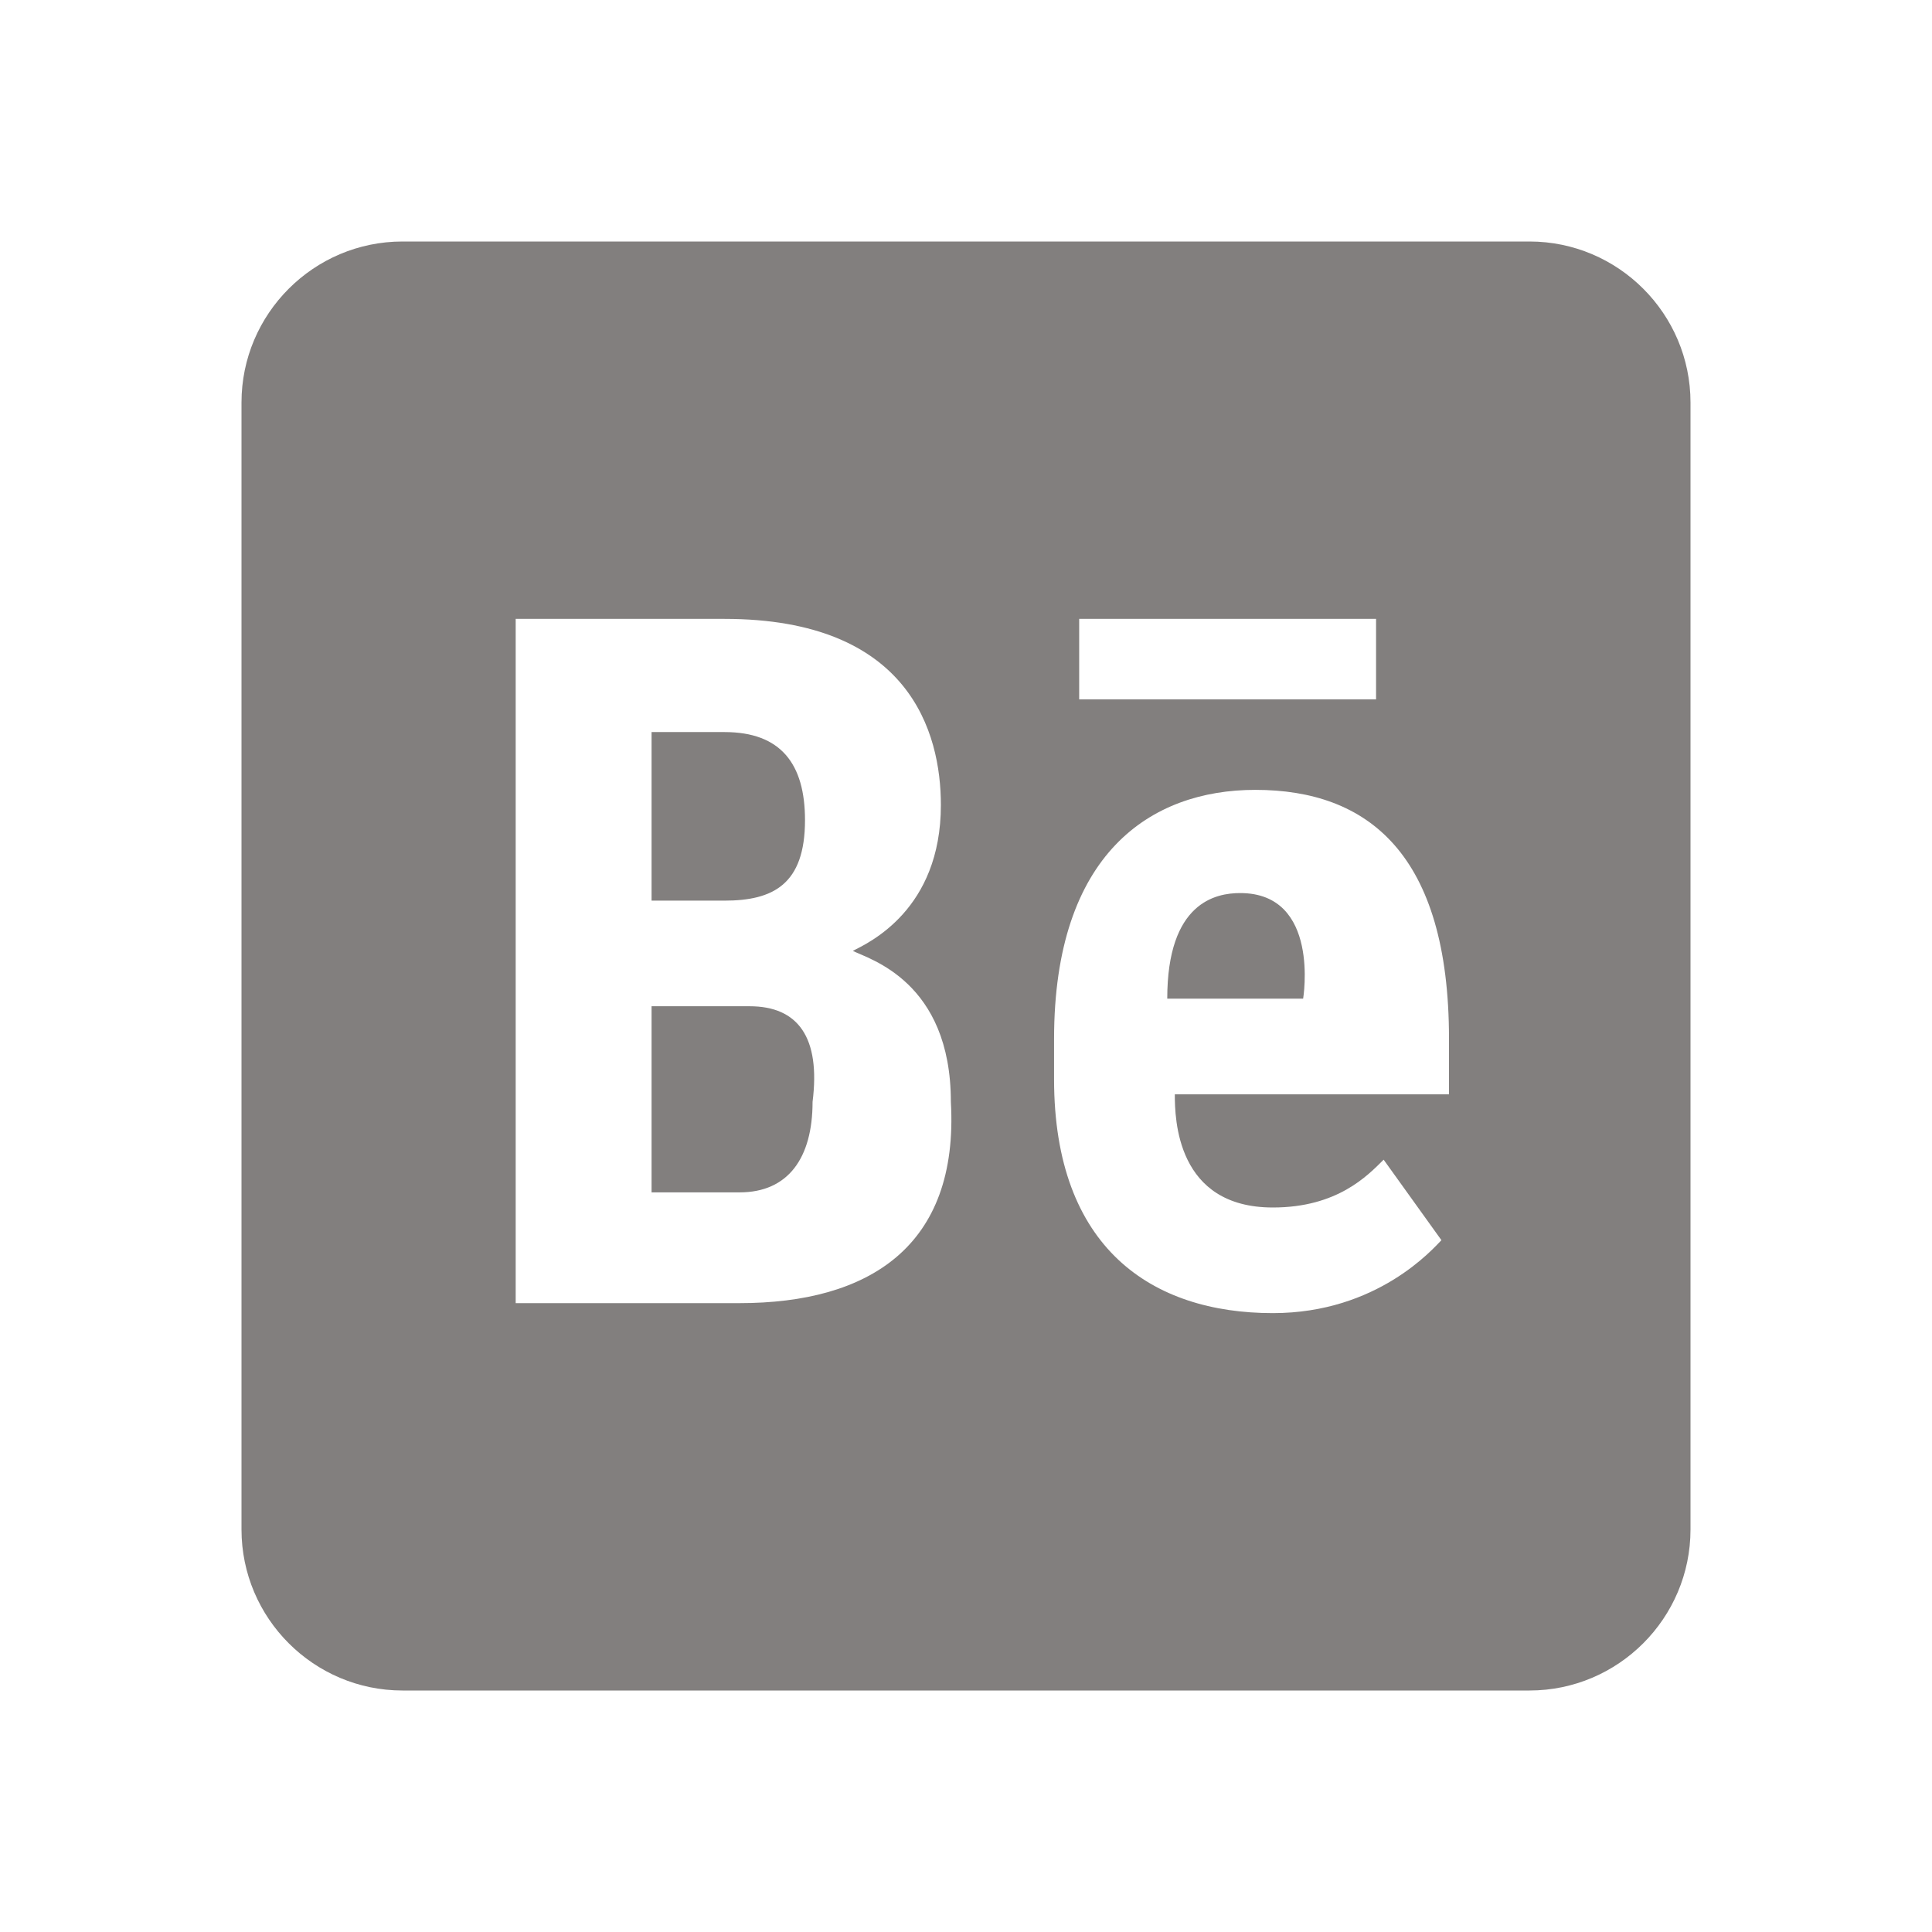 <svg xmlns="http://www.w3.org/2000/svg" viewBox="0 0 24 24" width="24px" height="24px" color="#827f7e82">
              <path d="M 5 3 C 3.898 3 3 3.898 3 5 L 3 19 C 3 20.102 3.898 21 5 21 L 19 21 C 20.102 21 21 20.102 21 19 L 21 5 C 21 3.898 20.102 3 19 3 Z M 6.406 7.688 L 9 7.688 C 11.301 7.688 11.688 9.102 11.688 10 C 11.688 11.301 10.793 11.711 10.594 11.812 C 10.793 11.914 11.812 12.188 11.812 13.688 C 11.914 15.488 10.789 16.188 9.188 16.188 L 6.406 16.188 Z M 13.406 7.688 L 17.094 7.688 L 17.094 8.688 L 13.406 8.688 Z M 8.094 9.094 L 8.094 11.188 L 9 11.188 C 9.602 11.188 10 10.988 10 10.188 C 10 9.488 9.699 9.094 9 9.094 Z M 15.594 9.812 C 16.992 9.812 18 10.605 18 12.906 L 18 13.594 L 14.594 13.594 C 14.594 13.895 14.613 15 15.812 15 C 16.613 15 16.988 14.605 17.188 14.406 L 17.906 15.406 C 17.805 15.508 17.113 16.312 15.812 16.312 C 14.312 16.312 13.094 15.508 13.094 13.406 L 13.094 12.906 C 13.094 10.605 14.293 9.812 15.594 9.812 Z M 15.406 11.094 C 15.105 11.094 14.5 11.207 14.5 12.406 L 16.188 12.406 C 16.188 12.406 16.406 11.094 15.406 11.094 Z M 8.094 12.5 L 8.094 14.812 L 9.188 14.812 C 9.789 14.812 10.094 14.387 10.094 13.688 C 10.195 12.887 9.914 12.5 9.312 12.5 Z" fill="#827f7e"/>
            </svg>